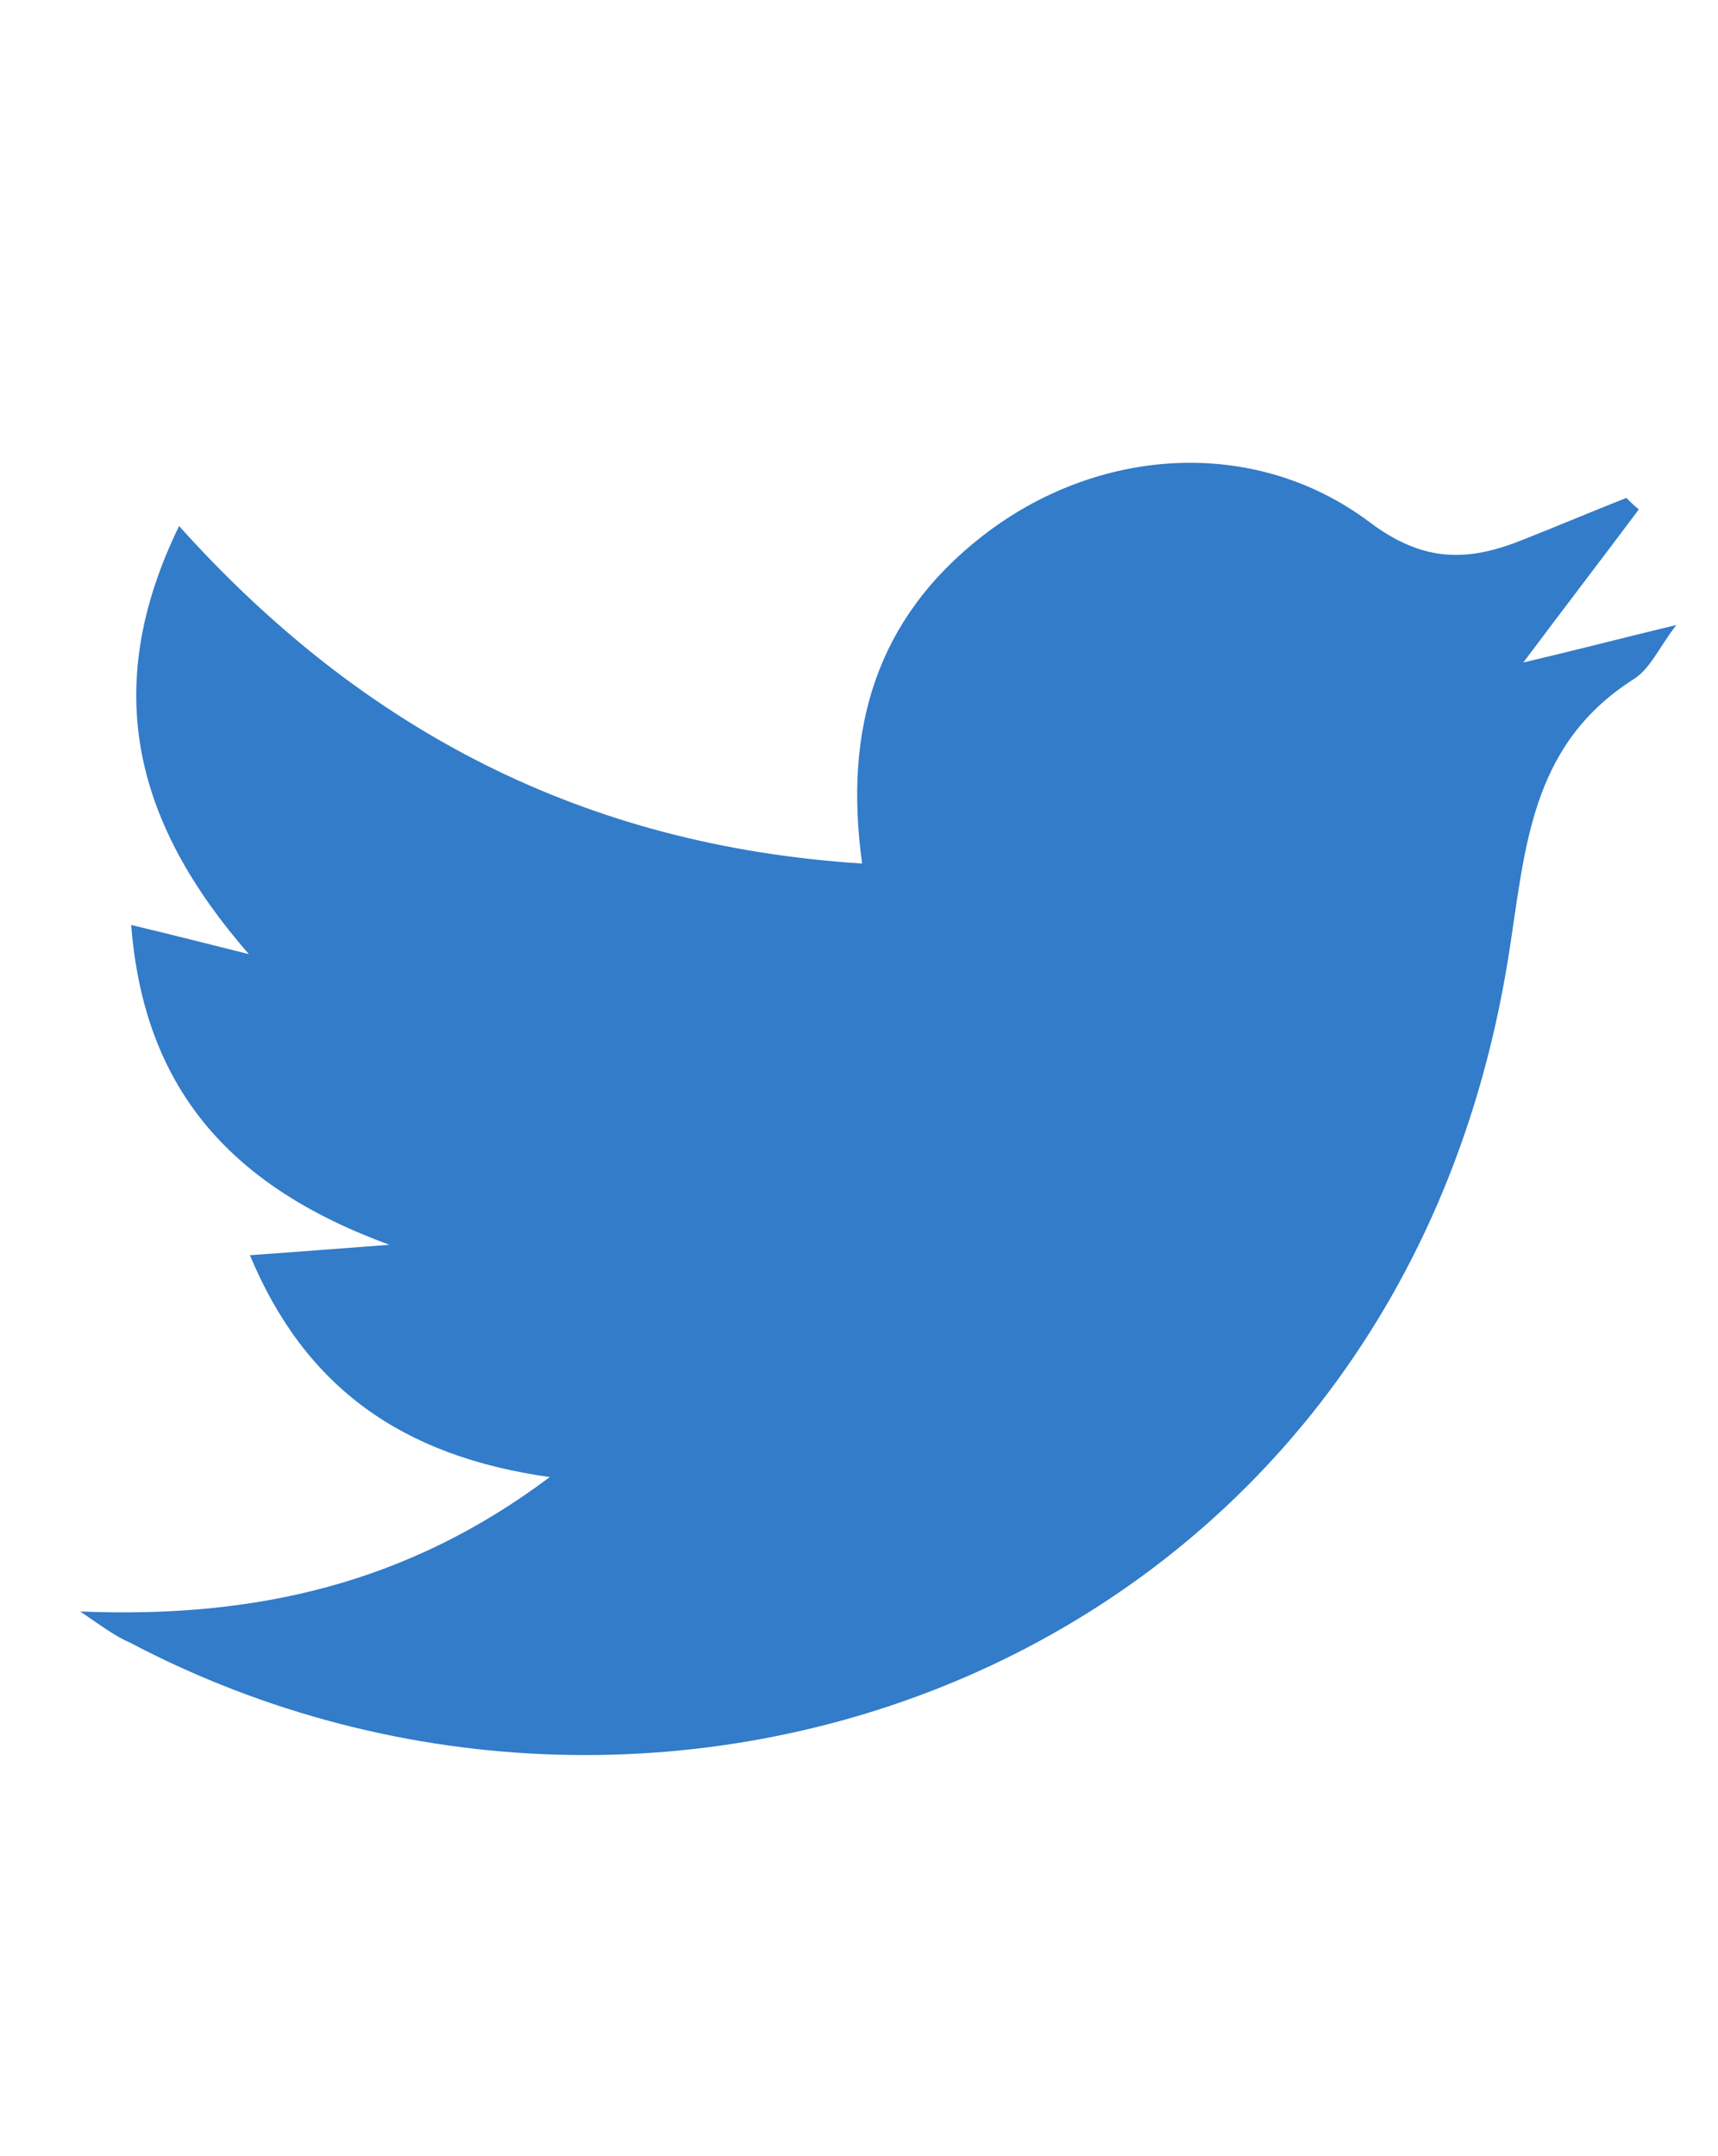 <?xml version="1.0" encoding="utf-8"?>
<!-- Generator: Adobe Illustrator 18.1.0, SVG Export Plug-In . SVG Version: 6.00 Build 0)  -->
<svg version="1.1" id="Layer_1" xmlns="http://www.w3.org/2000/svg" xmlns:xlink="http://www.w3.org/1999/xlink" x="0px" y="0px"
	 viewBox="0 0 165 207" enable-background="new 0 0 165 207" xml:space="preserve">
<g>
	<path fill="#327CC9" d="M7.7,154.7c16.9,0.7,31.5-2.7,45.1-12.9c-14.2-2-23.5-8.6-28.8-21.3c4.3-0.3,8-0.6,13.4-1
		c-15.6-5.7-23.6-15.3-24.8-30.7c4.2,1,7.7,1.9,11.3,2.8C13.1,79.2,9.5,66.3,17.2,50.5c17.7,19.7,39,30.7,65.6,32.4
		c-1.8-13,1.4-23.5,11.5-31.4c11-8.6,26.1-9.7,37.2-1.4c5.3,4,9.6,3.8,14.8,1.7c3.3-1.3,6.6-2.7,9.9-4c0.4,0.4,0.8,0.8,1.2,1.1
		c-3.6,4.8-7.2,9.5-11.1,14.7c4.7-1.1,9.3-2.3,14.7-3.6c-1.7,2.2-2.5,4.2-4.1,5.2c-10.2,6.5-10.4,16.7-12.1,27.1
		c-11,67.2-80.4,92.7-132.3,65.4C11.1,157.1,9.9,156.2,7.7,154.7z"/>
</g>
</svg>
